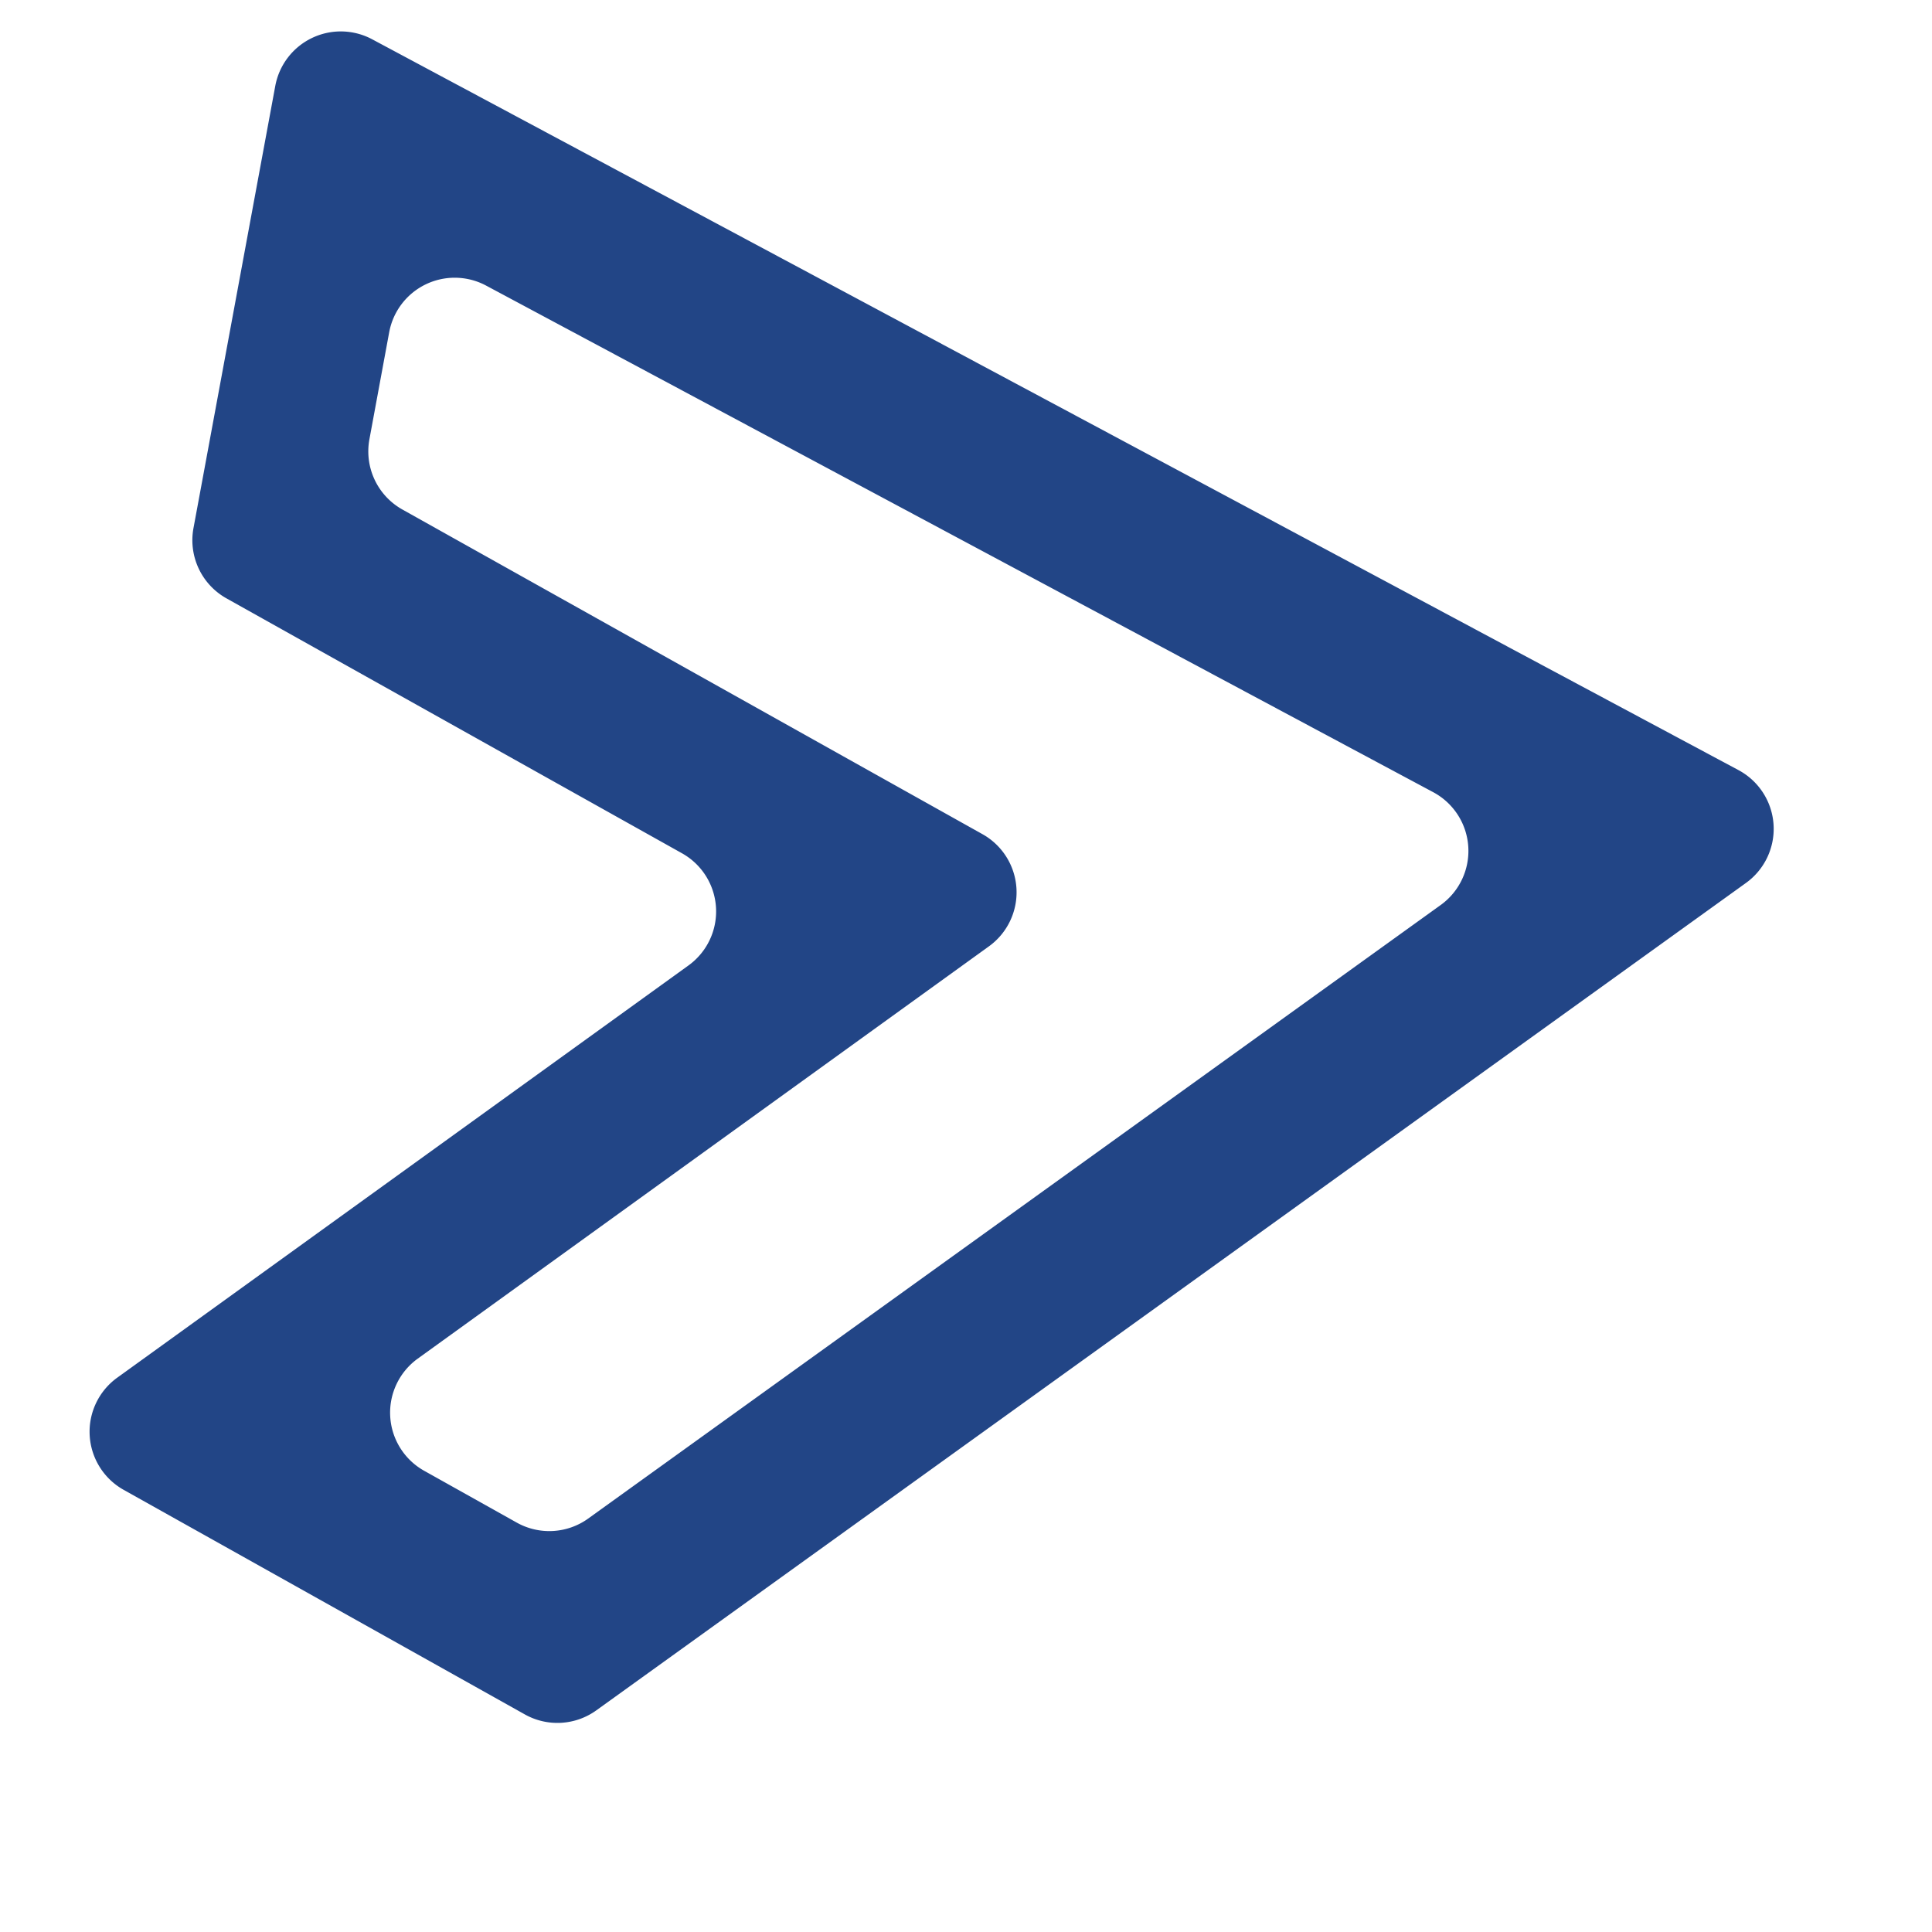 <svg width="29" height="29" fill="none" xmlns="http://www.w3.org/2000/svg"><path d="M21.513 11.891a1 1 0 01.113 1.693l-12.797 9.21a1 1 0 01-1.072.061l-1.39-.778a1 1 0 01-.097-1.683l6.655-4.804 1.919-1.385a1 1 0 00-.097-1.684L12.743 11.4 6.04 7.648a1 1 0 01-.495-1.054l.297-1.607a1 1 0 011.455-.7l14.216 7.604zm4.695 1.362a1 1 0 00-.112-1.693L5.587.59a1 1 0 00-1.455.7L2.904 7.928A1 1 0 003.4 8.982l6.837 3.826a1 1 0 01.097 1.684L1.759 20.68a1 1 0 00.097 1.683l6.022 3.371a1 1 0 001.073-.061l17.257-12.42z" fill="#224586"/></svg>